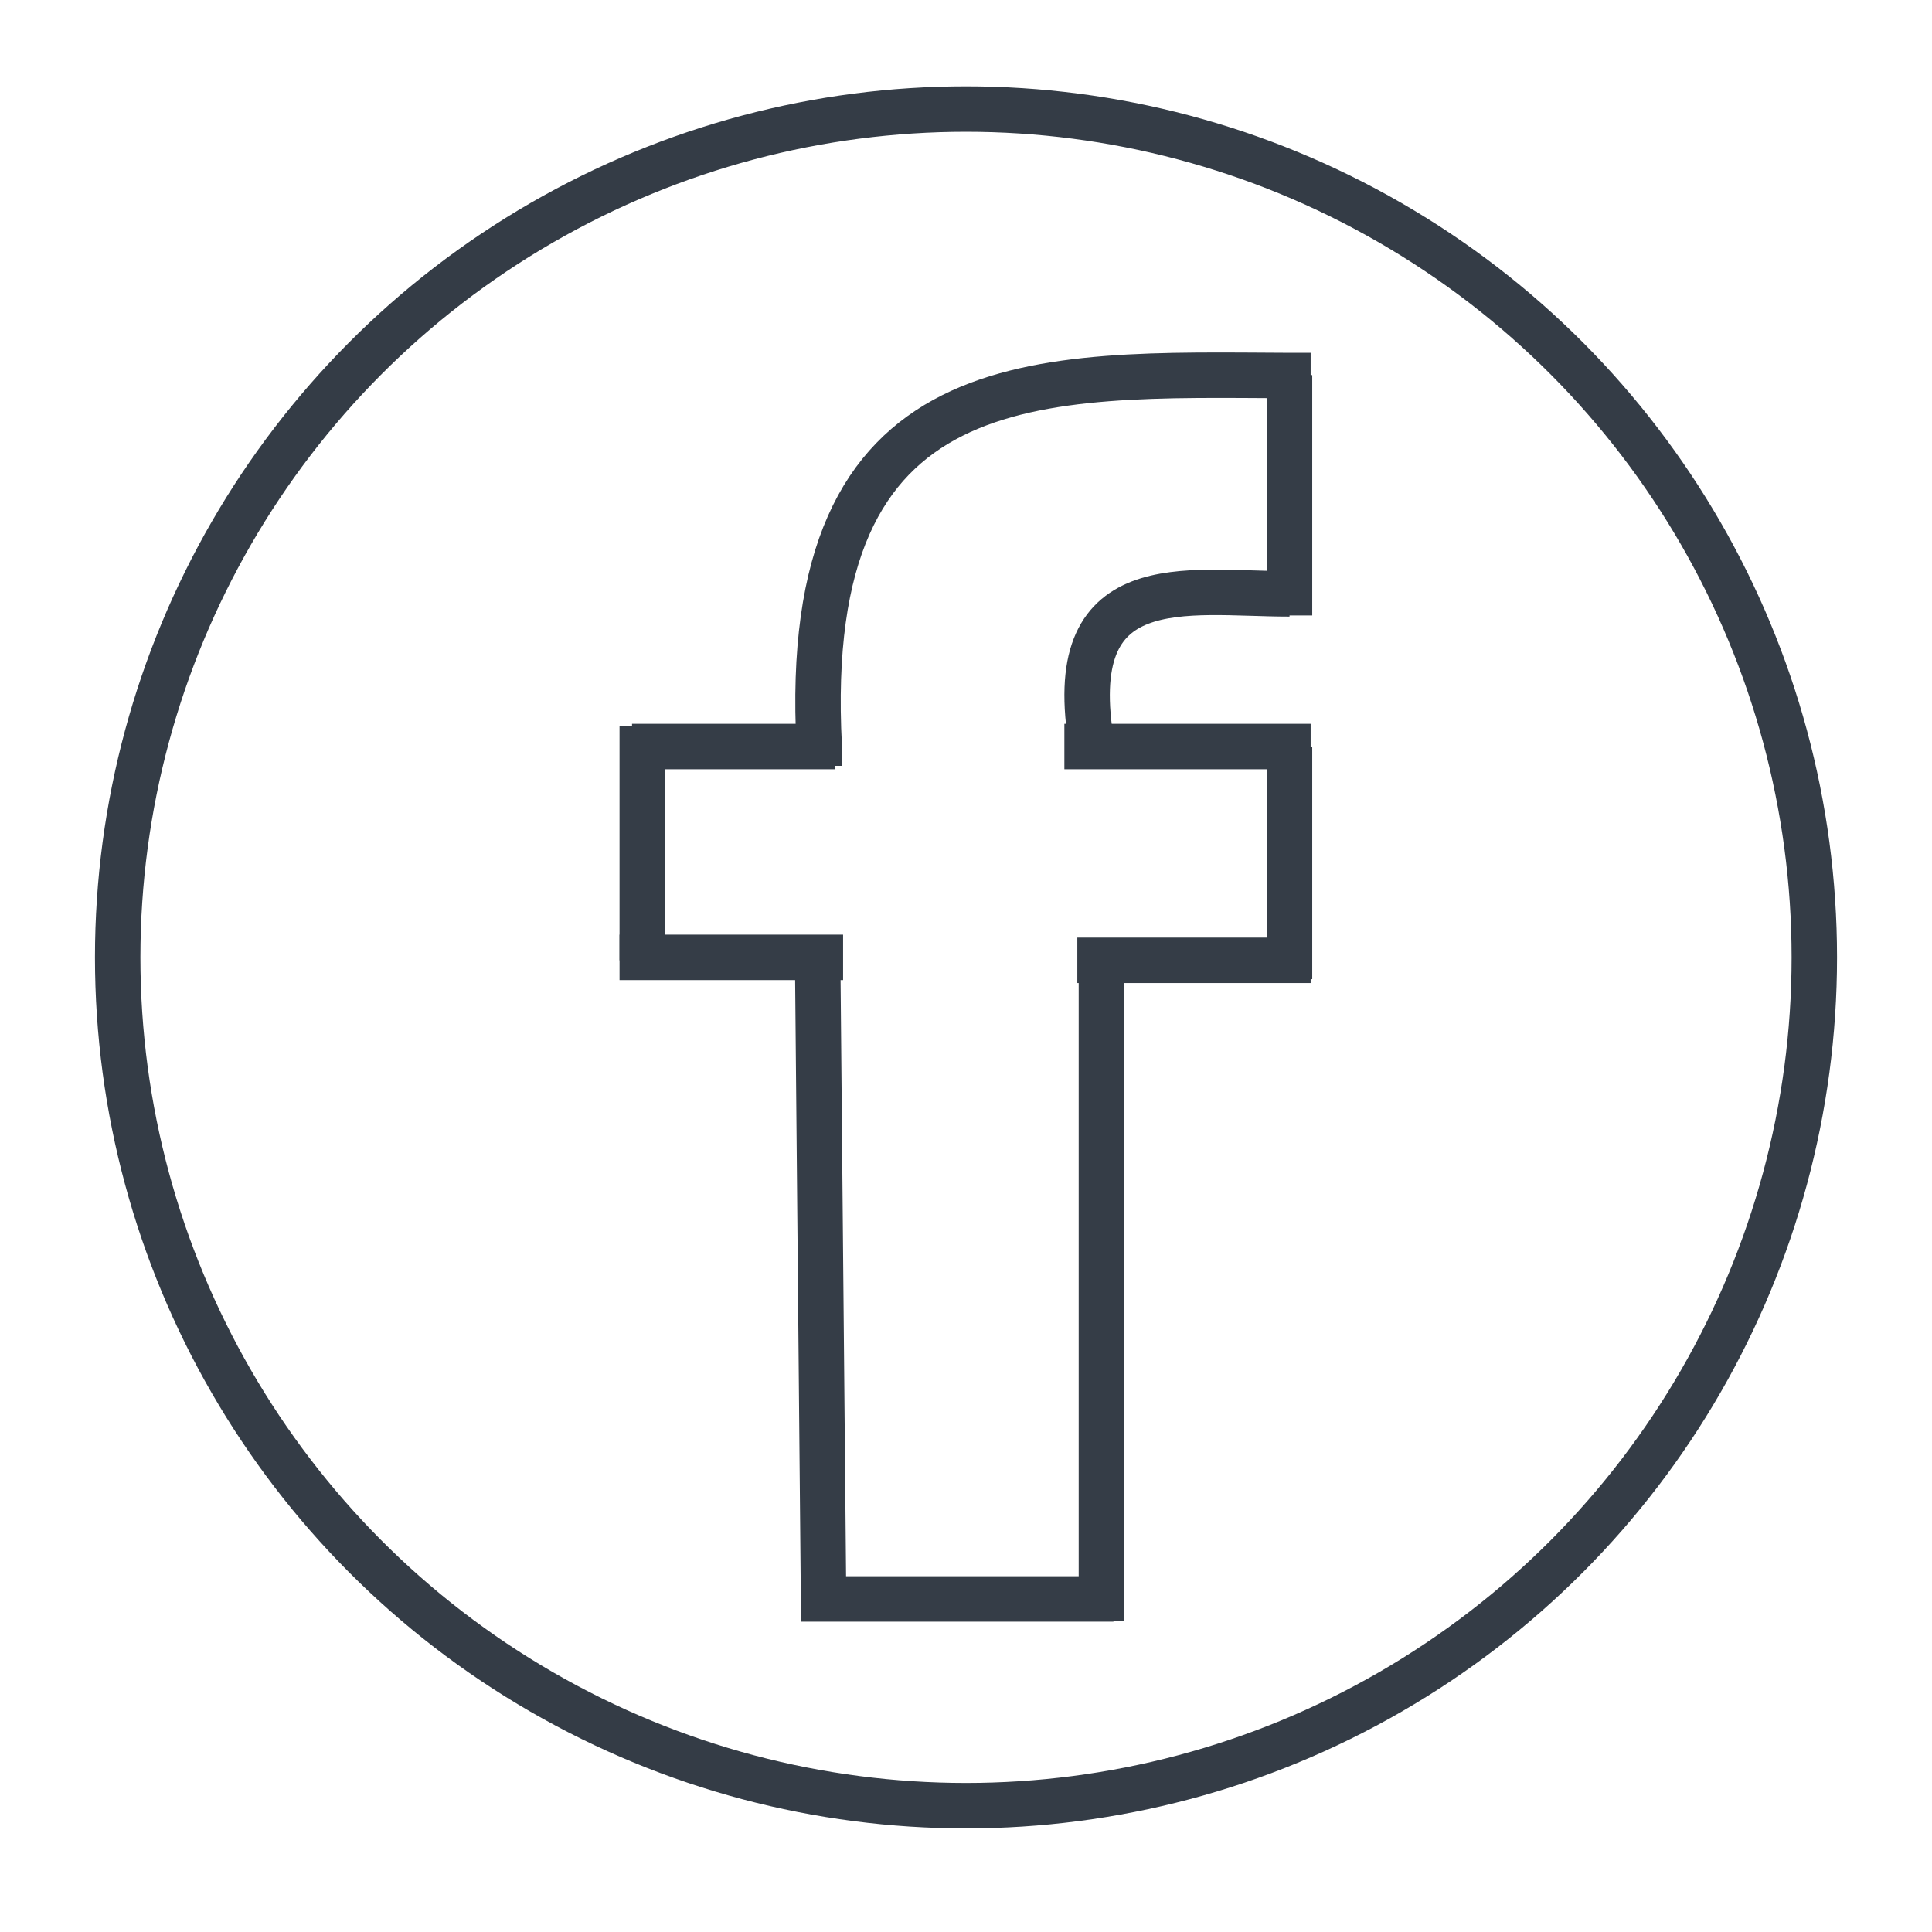 <svg id="Layer_1" data-name="Layer 1" xmlns="http://www.w3.org/2000/svg" width="30mm" height="30mm" viewBox="0 0 85.04 85.04"><defs><style>.cls-1,.cls-2{fill:none;stroke-miterlimit:10;stroke-width:2px;}.cls-1{stroke:#343c46;}.cls-2{stroke:#353d47;}</style></defs><title>facebook_footer</title><circle class="cls-1" cx="42.52" cy="42.14" r="37.34"/><polyline class="cls-2" points="56.76 32.86 56.76 42.27 56.76 43.1"/><polyline class="cls-2" points="35.98 41.44 35.99 42.14 36.25 70.38 36.25 70.76"/><polyline class="cls-2" points="35.27 70.38 36.25 70.38 48.48 70.38 49.01 70.38"/><polyline class="cls-2" points="48.48 41.44 48.48 42.27 48.48 70.38 48.48 71.36"/><polyline class="cls-2" points="47.42 42.27 48.48 42.27 56.76 42.27 57.69 42.27"/><polyline class="cls-2" points="46.85 32.86 48.07 32.86 56.76 32.86 57.69 32.86"/><polyline class="cls-2" points="27.82 32.86 28.27 32.86 36.06 32.86 36.75 32.86"/><polyline class="cls-2" points="28.27 31.97 28.27 32.86 28.27 42.14 28.27 42.27"/><polyline class="cls-2" points="37.11 42.14 35.99 42.14 28.27 42.14 27.27 42.14"/><path class="cls-2" d="M57.69,16.53h-.93c-11.08-.05-21.6-.7-20.7,16.33,0,.28,0,.56,0,.85"/><path class="cls-2" d="M56.76,26.14c-4.58,0-10.08-1.21-8.69,6.72"/><polyline class="cls-2" points="56.76 16.51 56.76 16.53 56.76 26.14 56.76 27.09"/></svg>
